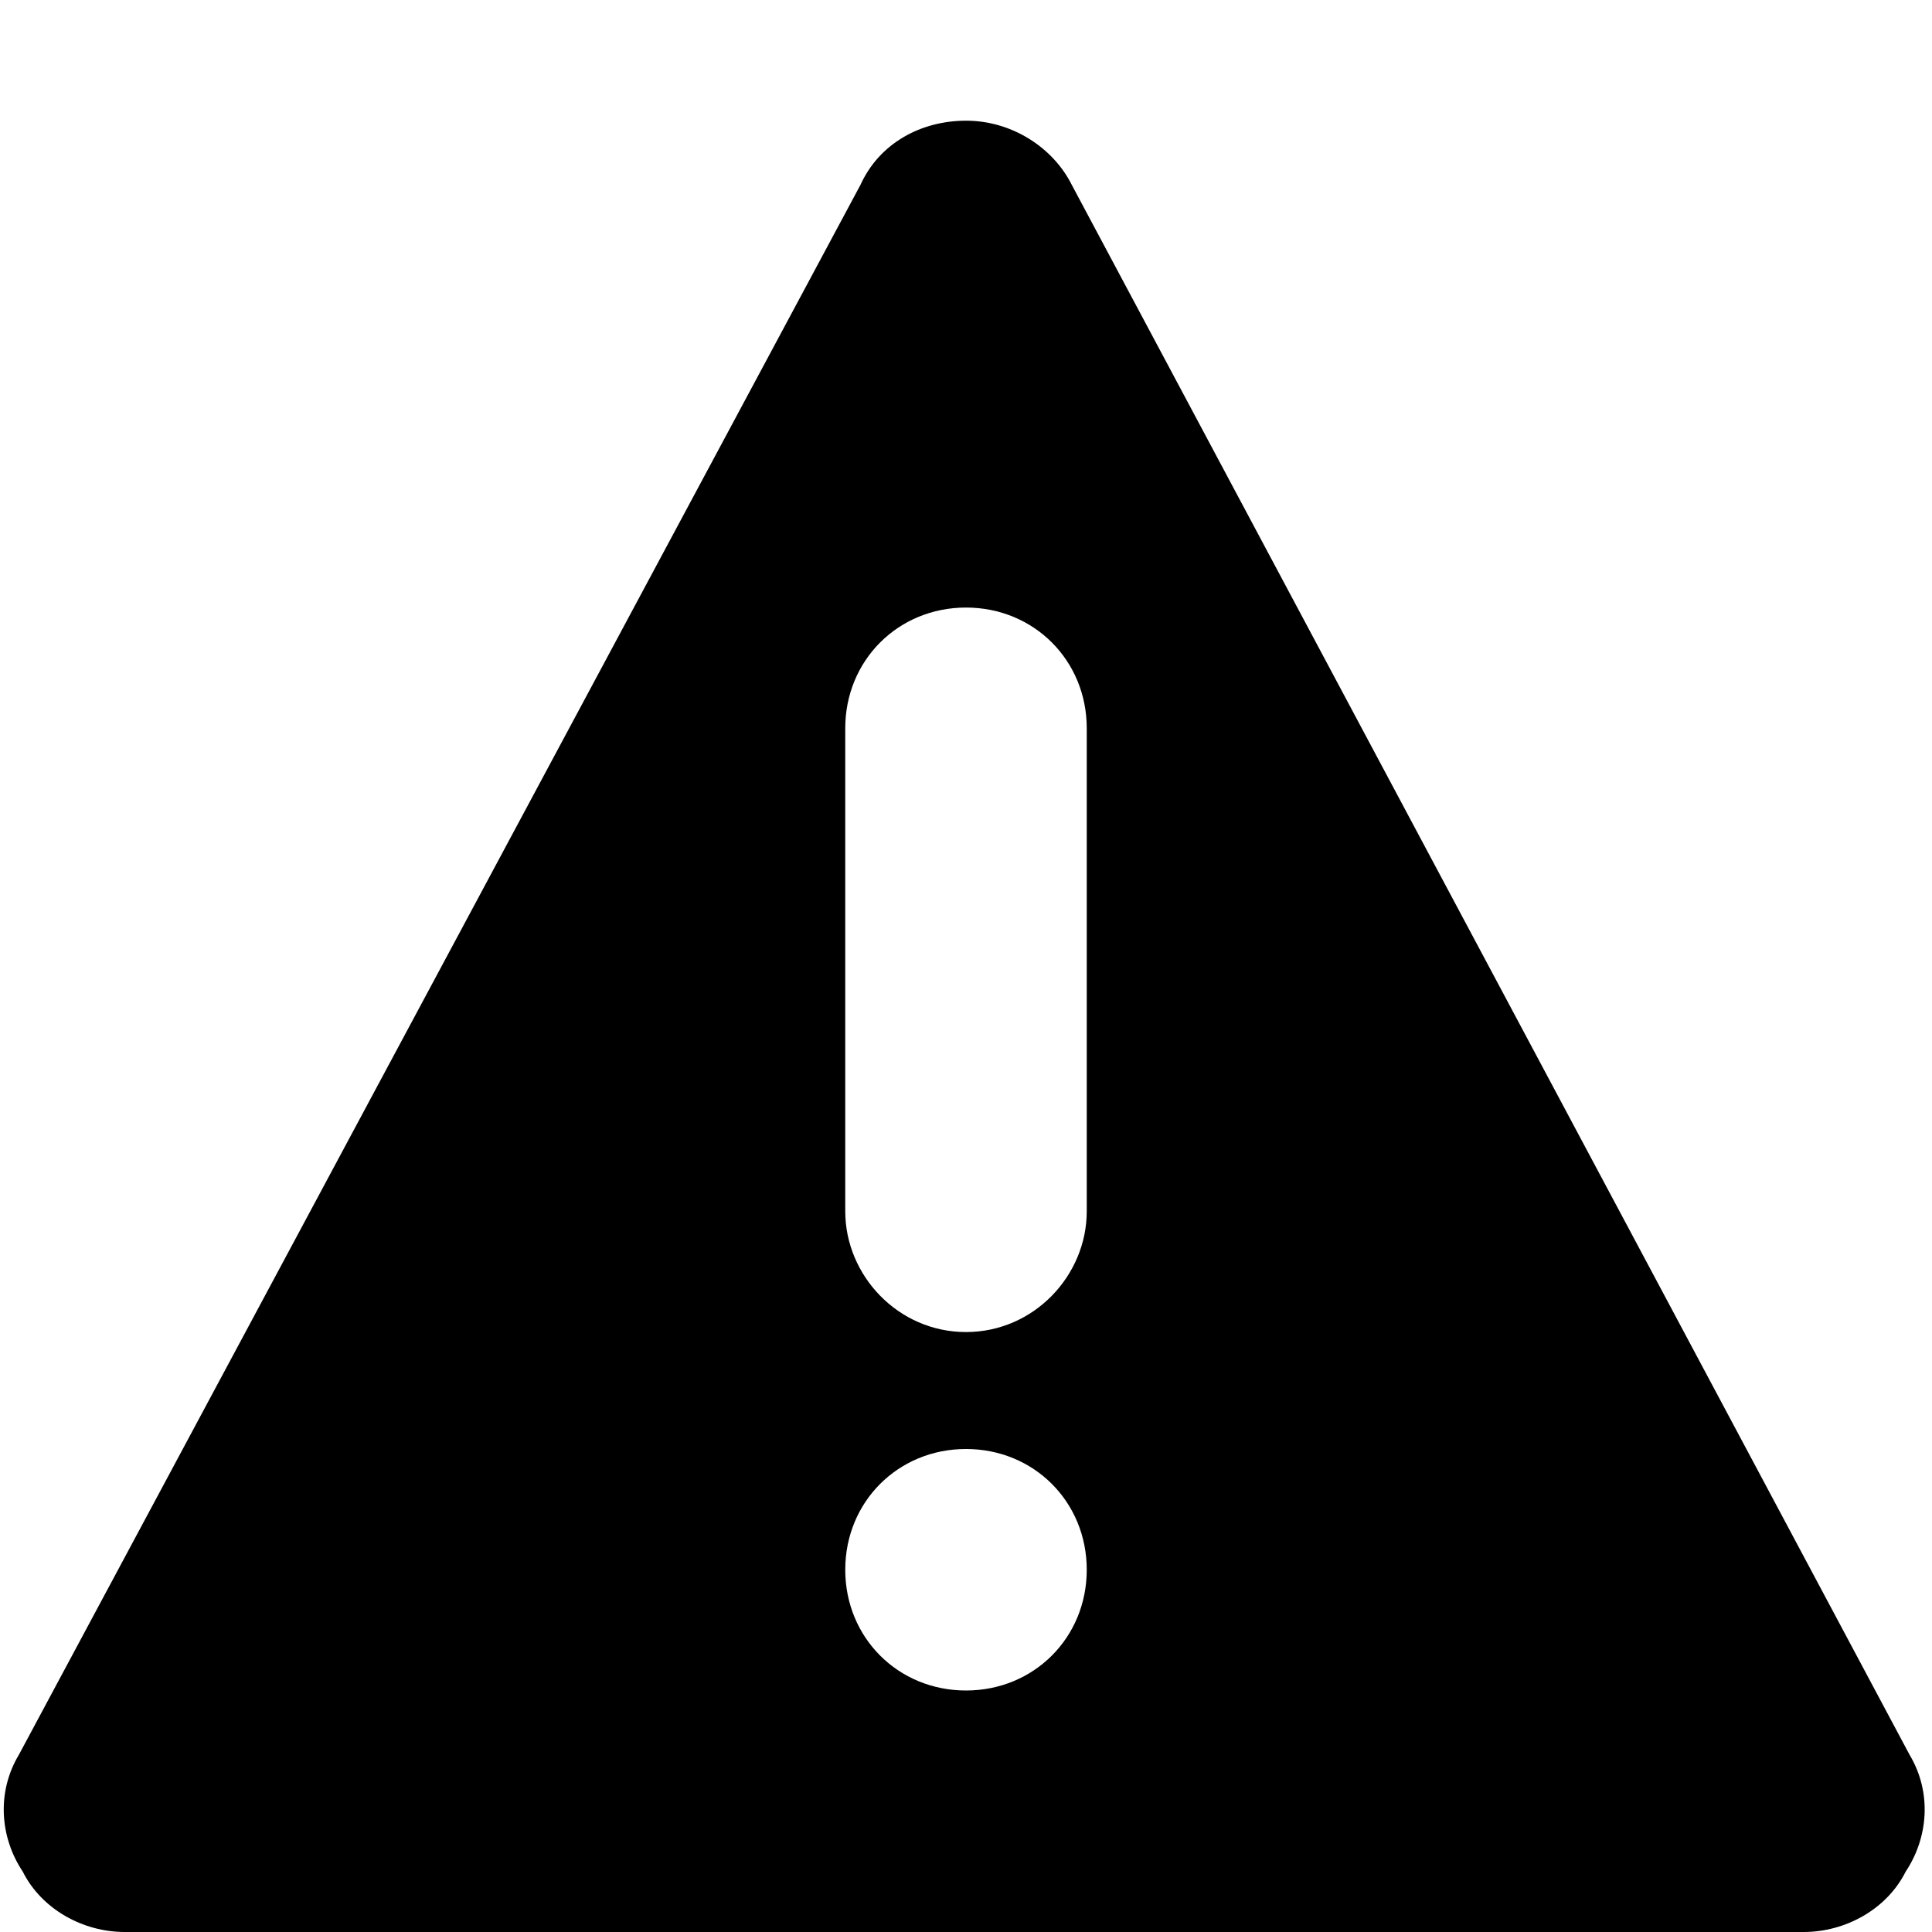 <?xml version="1.0" encoding="utf-8"?>
<!DOCTYPE svg PUBLIC "-//W3C//DTD SVG 1.1//EN" "http://www.w3.org/Graphics/SVG/1.1/DTD/svg11.dtd">
<svg version="1.1" xmlns="http://www.w3.org/2000/svg" xmlns:xlink="http://www.w3.org/1999/xlink" width="32" height="32" viewBox="0 0 32 32">
<path d="M2.063 32h27.813c0.688 0 1.375-0.375 1.688-1 0.375-0.563 0.438-1.313 0.063-1.938l-13.875-26c-0.313-0.625-1-1.063-1.75-1.063v0c-0.75 0-1.438 0.375-1.75 1.063l-13.938 26c-0.375 0.625-0.313 1.375 0.063 1.938 0.313 0.625 1 1 1.688 1zM16 24c1.125 0 2 0.875 2 2s-0.875 2-2 2c-1.125 0-2-0.875-2-2s0.875-2 2-2zM14 20.063v-8c0-1.125 0.875-2 2-2s2 0.875 2 2v8c0 1.063-0.875 2-2 2s-2-0.938-2-2z"></path>
</svg>

